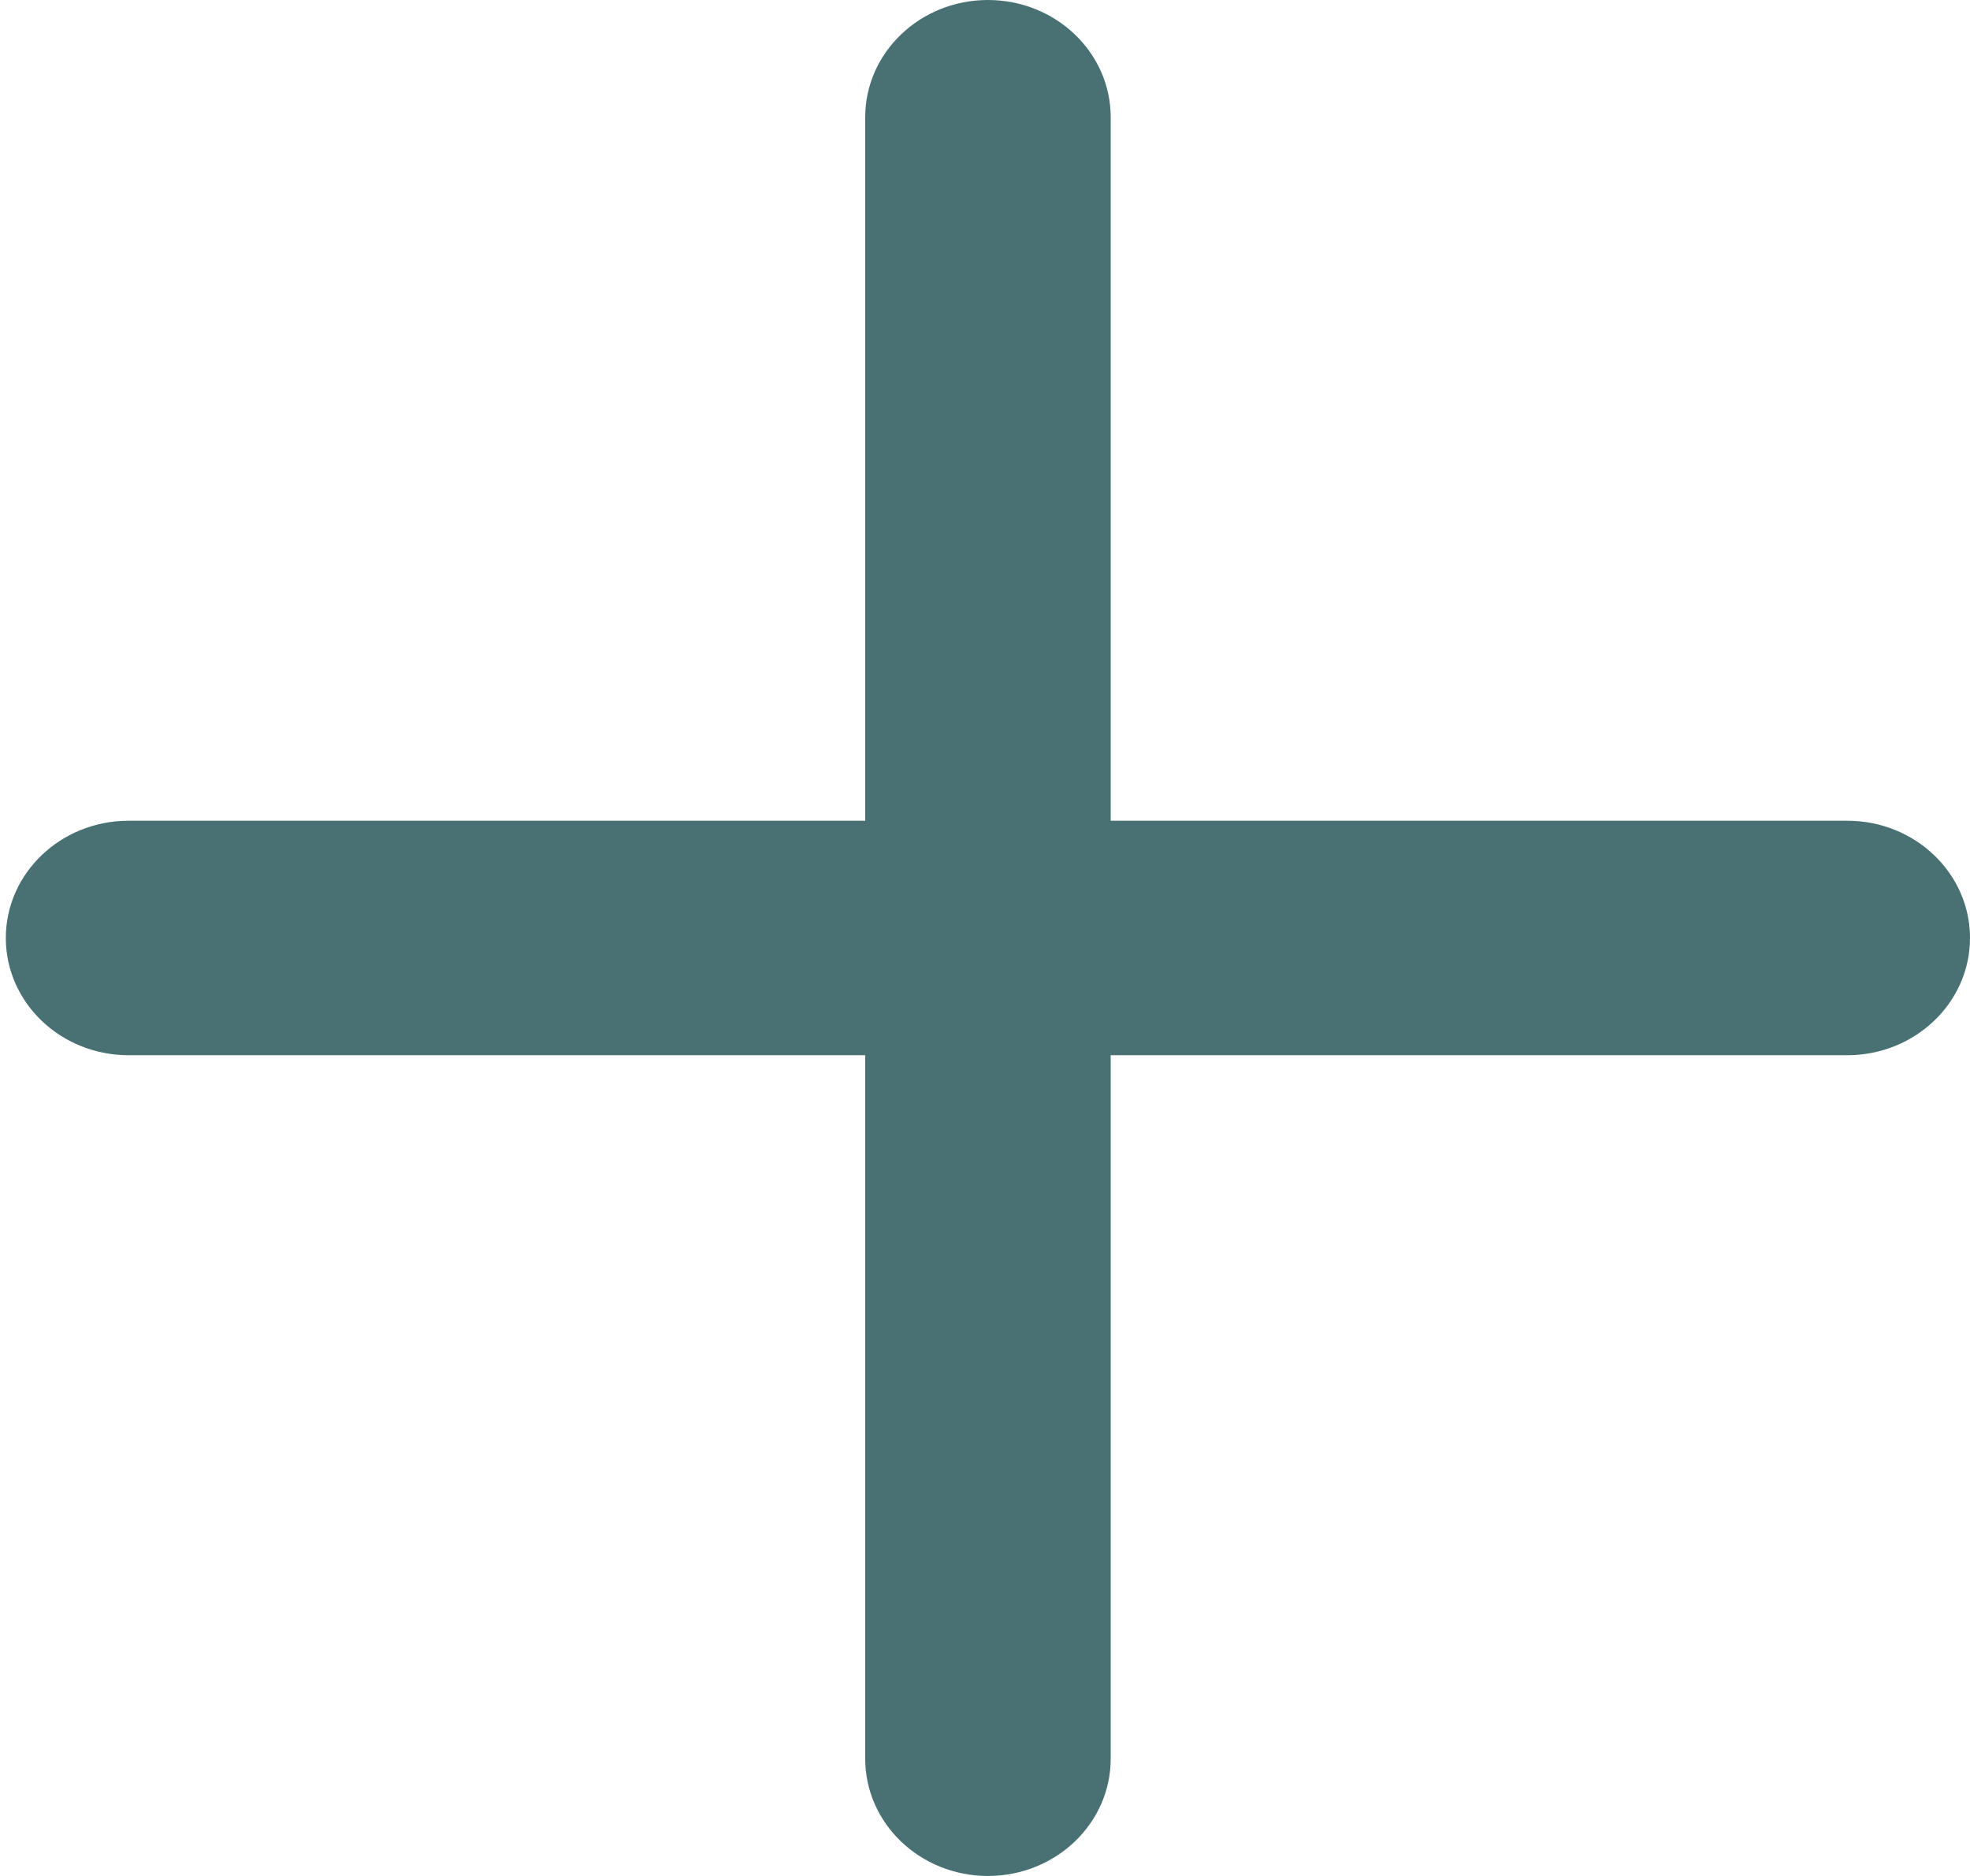 <svg width="21" height="20" viewBox="0 0 21 20" fill="none" xmlns="http://www.w3.org/2000/svg">
<g clip-path="url(#clip0_2_31)">
<path d="M19.691 8.75H11.84V1.25C11.84 0.56 11.254 0 10.531 0C9.809 0 9.223 0.56 9.223 1.25V8.75H1.371C0.648 8.75 0.062 9.31 0.062 10C0.062 10.69 0.648 11.25 1.371 11.25H9.223V18.75C9.223 19.44 9.809 20 10.531 20C11.254 20 11.84 19.44 11.84 18.75V11.25H19.691C20.414 11.25 21 10.69 21 10C21 9.31 20.414 8.75 19.691 8.75Z" fill="#497174"/>
</g>
<defs>
<clipPath id="clip0_2_31">
<rect width="20.938" height="20" fill="white" transform="translate(0.062)"/>
</clipPath>
</defs>
</svg>
